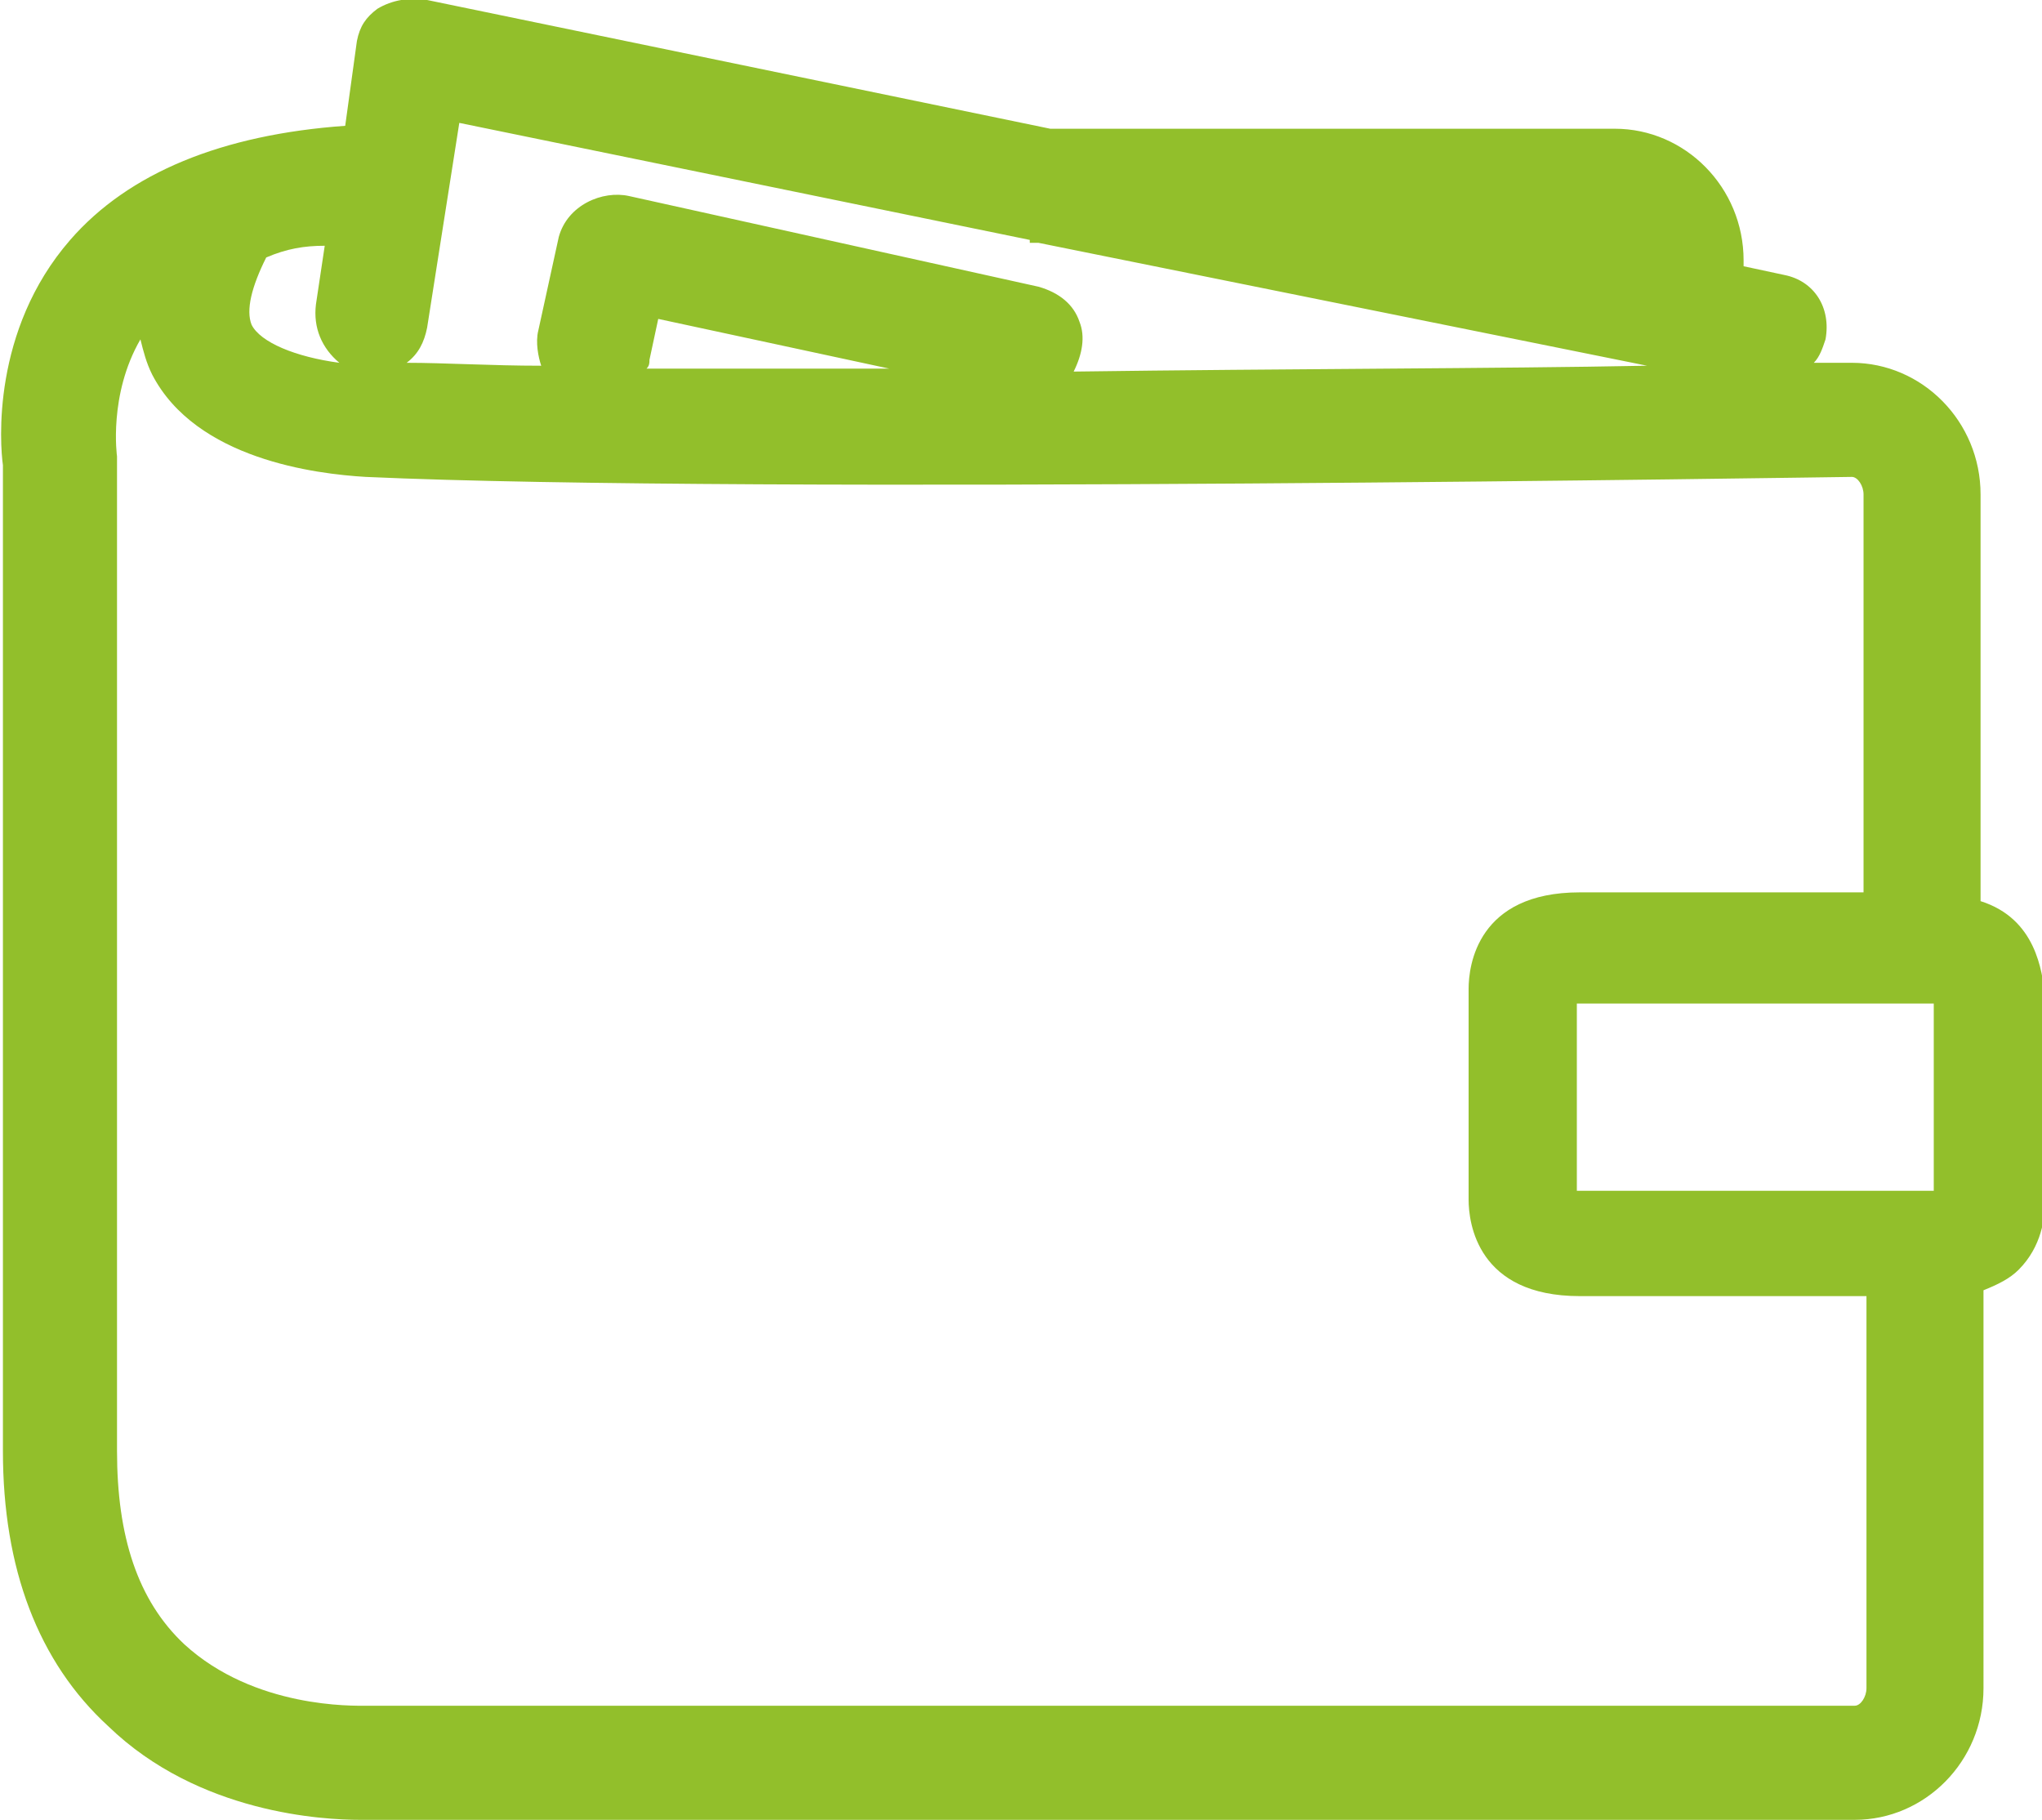 <?xml version="1.0" encoding="utf-8"?>
<!-- Generator: Adobe Illustrator 23.1.0, SVG Export Plug-In . SVG Version: 6.00 Build 0)  -->
<svg version="1.1" id="Слой_1" xmlns="http://www.w3.org/2000/svg" xmlns:xlink="http://www.w3.org/1999/xlink" x="0px" y="0px"
	 viewBox="0 0 69.8 62.2" style="enable-background:new 0 0 69.8 62.2;" xml:space="preserve">
<style type="text/css">
	.st0{fill:#92BF2B;}
</style>
<path class="st0" d="M67.7,30.8V16.9c0-2.5-2-4.5-4.4-4.5c0,0-0.5,0-1.3,0c0.2-0.2,0.3-0.5,0.4-0.8c0.2-1.1-0.4-2-1.4-2.2l-1.4-0.3
	V8.9c0-2.5-2-4.5-4.4-4.5H35.9L14.6,0c-0.6-0.1-1.2,0-1.7,0.3c-0.4,0.3-0.6,0.6-0.7,1.1l-0.4,2.9C7.6,4.6,4.4,5.9,2.4,8.2
	c-2.7,3.1-2.4,7-2.3,7.7v33.7c0,4,1.2,7.2,3.6,9.4c3.1,3,7.4,3.2,8.6,3.2c0.2,0,0.4,0,0.4,0h50.7c2.4,0,4.4-2,4.4-4.5V44.1
	c0.5-0.2,0.9-0.4,1.2-0.7c0.8-0.8,0.9-1.8,0.9-2.3V34C69.8,33.2,69.6,31.4,67.7,30.8z M11.1,8.4l-0.3,2c-0.1,0.8,0.2,1.5,0.8,2
	c-1.5-0.2-2.7-0.7-3-1.3c-0.2-0.5,0-1.3,0.5-2.3C9.8,8.5,10.4,8.4,11.1,8.4z M22.2,12.3l0.3-1.4l7.9,1.7c-2.9,0-5.7,0-8.3,0
	C22.2,12.5,22.2,12.4,22.2,12.3z M5.2,12.8c1.5,2.9,5.6,3.4,7.3,3.5c13.1,0.6,50.5,0,50.8,0c0.2,0,0.4,0.3,0.4,0.6v13.6H54
	c-3.5,0-3.8,2.5-3.8,3.3V41c0,0.8,0.3,3.3,3.8,3.3h9.8v13.4c0,0.3-0.2,0.6-0.4,0.6H12.5c-0.4,0-3.8,0.1-6.2-2.1
	C4.7,54.7,4,52.5,4,49.6V15.8v-0.2c0,0-0.3-2.1,0.8-4C4.9,12,5,12.4,5.2,12.8z M53.9,34.3C53.9,34.2,53.9,34.2,53.9,34.3H66h0.1v6.4
	H66H54h-0.1V34.3z M36.9,11c-0.2-0.6-0.7-1-1.4-1.2l-14-3.1c-0.9-0.2-2.1,0.3-2.4,1.4l-0.7,3.2c-0.1,0.4,0,0.9,0.1,1.2
	c-1.7,0-3.3-0.1-4.6-0.1c0.4-0.3,0.6-0.7,0.7-1.2l1.1-7l19.5,4v0.1h0.3l20.8,4.2c-5.1,0.1-12.3,0.1-19.6,0.2
	C37,12.1,37.1,11.5,36.9,11z"/>
</svg>
